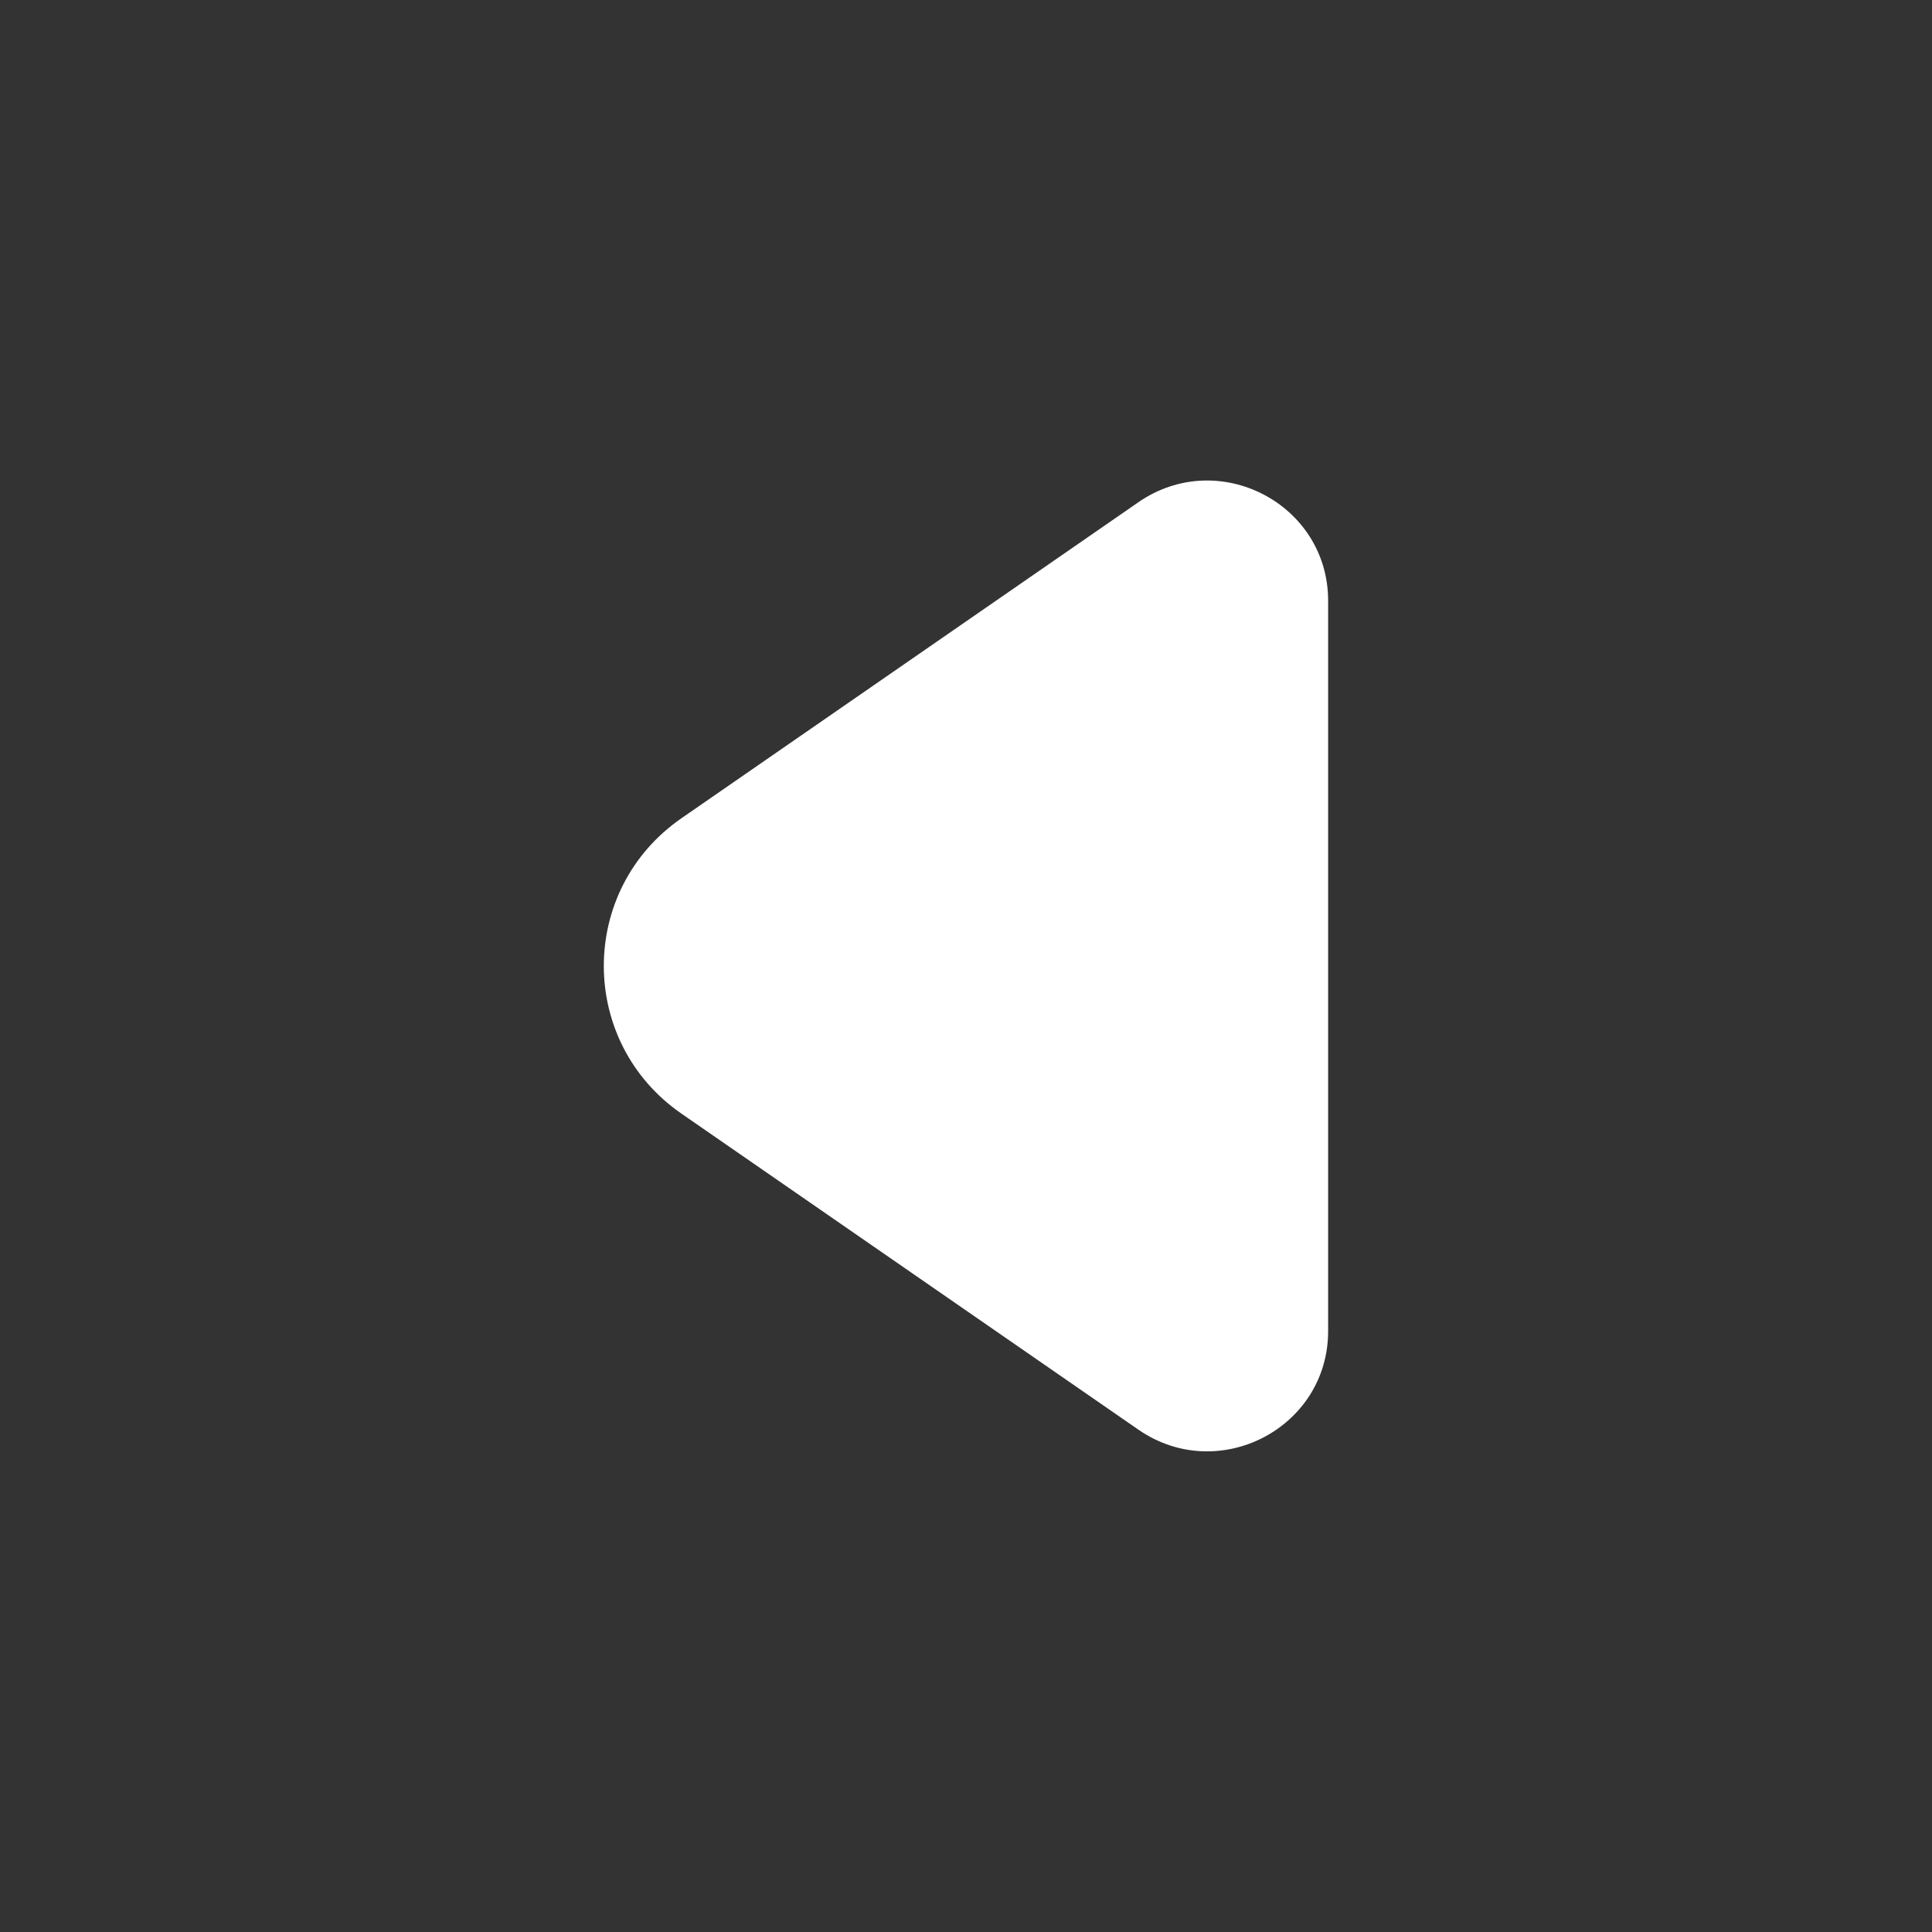 <svg width="16" height="16" viewBox="0 0 16 16" fill="none" xmlns="http://www.w3.org/2000/svg">
<rect x="0" y="0" width="16" height="16" fill="#333333" stroke="none"/>
<path d="M9.428 11.84C10.091 12.298 10.999 11.827 10.999 11.024V4.975C10.999 4.172 10.091 3.701 9.428 4.159L5.644 6.776C4.786 7.369 4.786 8.63 5.644 9.223L9.428 11.84Z" fill="#ffffff"/>
</svg>
